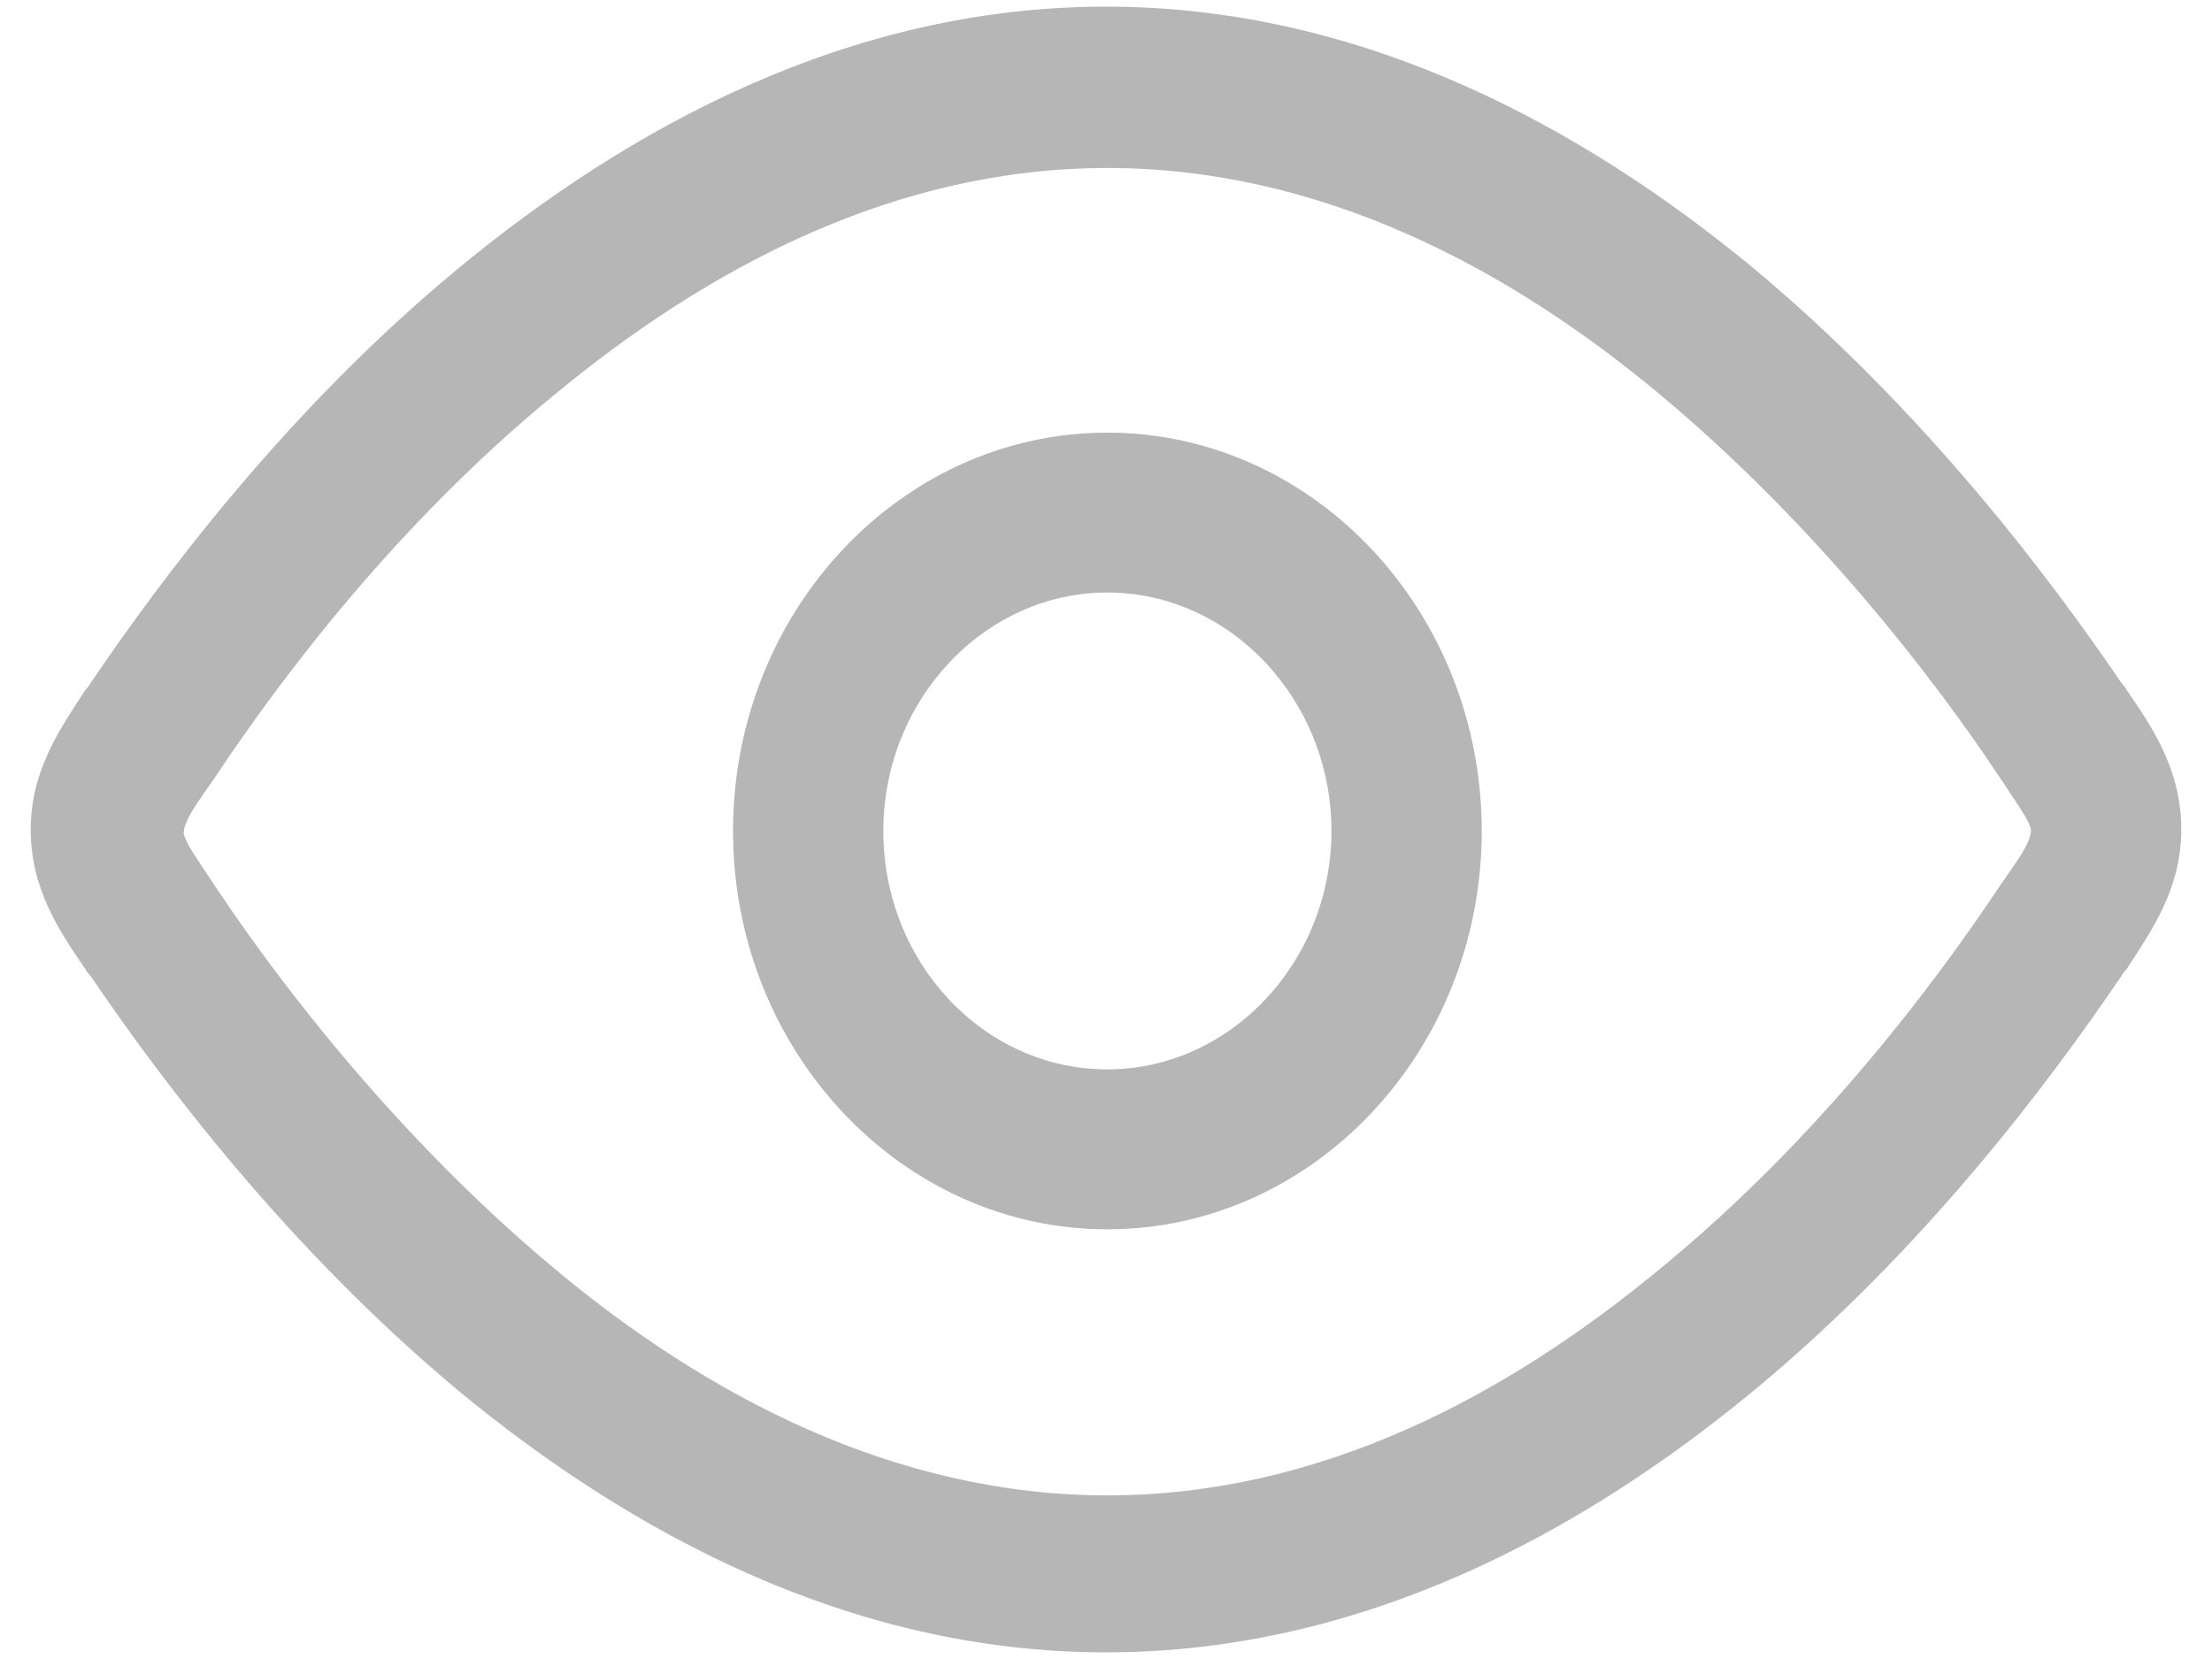 <svg width="36" height="27" viewBox="0 0 36 27" fill="none" xmlns="http://www.w3.org/2000/svg">
<path fill-rule="evenodd" clip-rule="evenodd" d="M34.522 11.11C33.365 9.407 31.32 6.686 28.54 4.367C25.761 2.072 22.18 0.108 18 0.108C13.82 0.108 10.239 2.072 7.46 4.367C4.68 6.662 2.635 9.407 1.478 11.11C1.456 11.158 1.412 11.205 1.389 11.229C0.989 11.844 0.5 12.53 0.5 13.5C0.5 14.47 0.967 15.156 1.389 15.771C1.412 15.819 1.456 15.866 1.478 15.89C2.635 17.593 4.68 20.314 7.46 22.633C10.239 24.928 13.82 26.892 18 26.892C22.18 26.892 25.761 24.928 28.54 22.633C31.32 20.338 33.365 17.593 34.522 15.89C34.544 15.842 34.588 15.795 34.611 15.771C35.011 15.156 35.5 14.47 35.5 13.5C35.5 12.53 35.033 11.844 34.611 11.229C34.588 11.181 34.544 11.134 34.522 11.11ZM33.054 13.524C33.054 13.524 33.054 13.571 33.01 13.689C32.943 13.855 32.809 14.044 32.543 14.423C31.475 16.032 29.585 18.54 27.05 20.622C24.515 22.728 21.469 24.337 18.022 24.337C14.576 24.337 11.507 22.728 8.994 20.622C6.482 18.516 4.569 16.032 3.502 14.423C3.235 14.021 3.102 13.831 3.035 13.689C2.99 13.595 2.99 13.571 2.99 13.547C2.99 13.547 2.99 13.476 3.035 13.382C3.102 13.216 3.235 13.027 3.502 12.648C4.569 11.039 6.459 8.531 8.994 6.449C11.529 4.343 14.576 2.734 18.022 2.734C21.469 2.734 24.538 4.343 27.05 6.449C29.563 8.555 31.475 11.039 32.543 12.648C32.809 13.05 32.943 13.24 33.01 13.382C33.054 13.476 33.054 13.5 33.054 13.524Z" fill="#B6B6B6"/>
<path fill-rule="evenodd" clip-rule="evenodd" d="M18.022 7.041C14.665 7.041 11.93 9.951 11.93 13.524C11.93 17.096 14.665 20.007 18.022 20.007C21.38 20.007 24.115 17.096 24.115 13.524C24.115 9.951 21.38 7.041 18.022 7.041ZM18.022 17.404C15.999 17.404 14.376 15.653 14.376 13.524C14.376 11.394 16.021 9.643 18.022 9.643C20.024 9.643 21.669 11.394 21.669 13.524C21.669 15.653 20.024 17.404 18.022 17.404Z" fill="#B6B6B6"/>
</svg>
